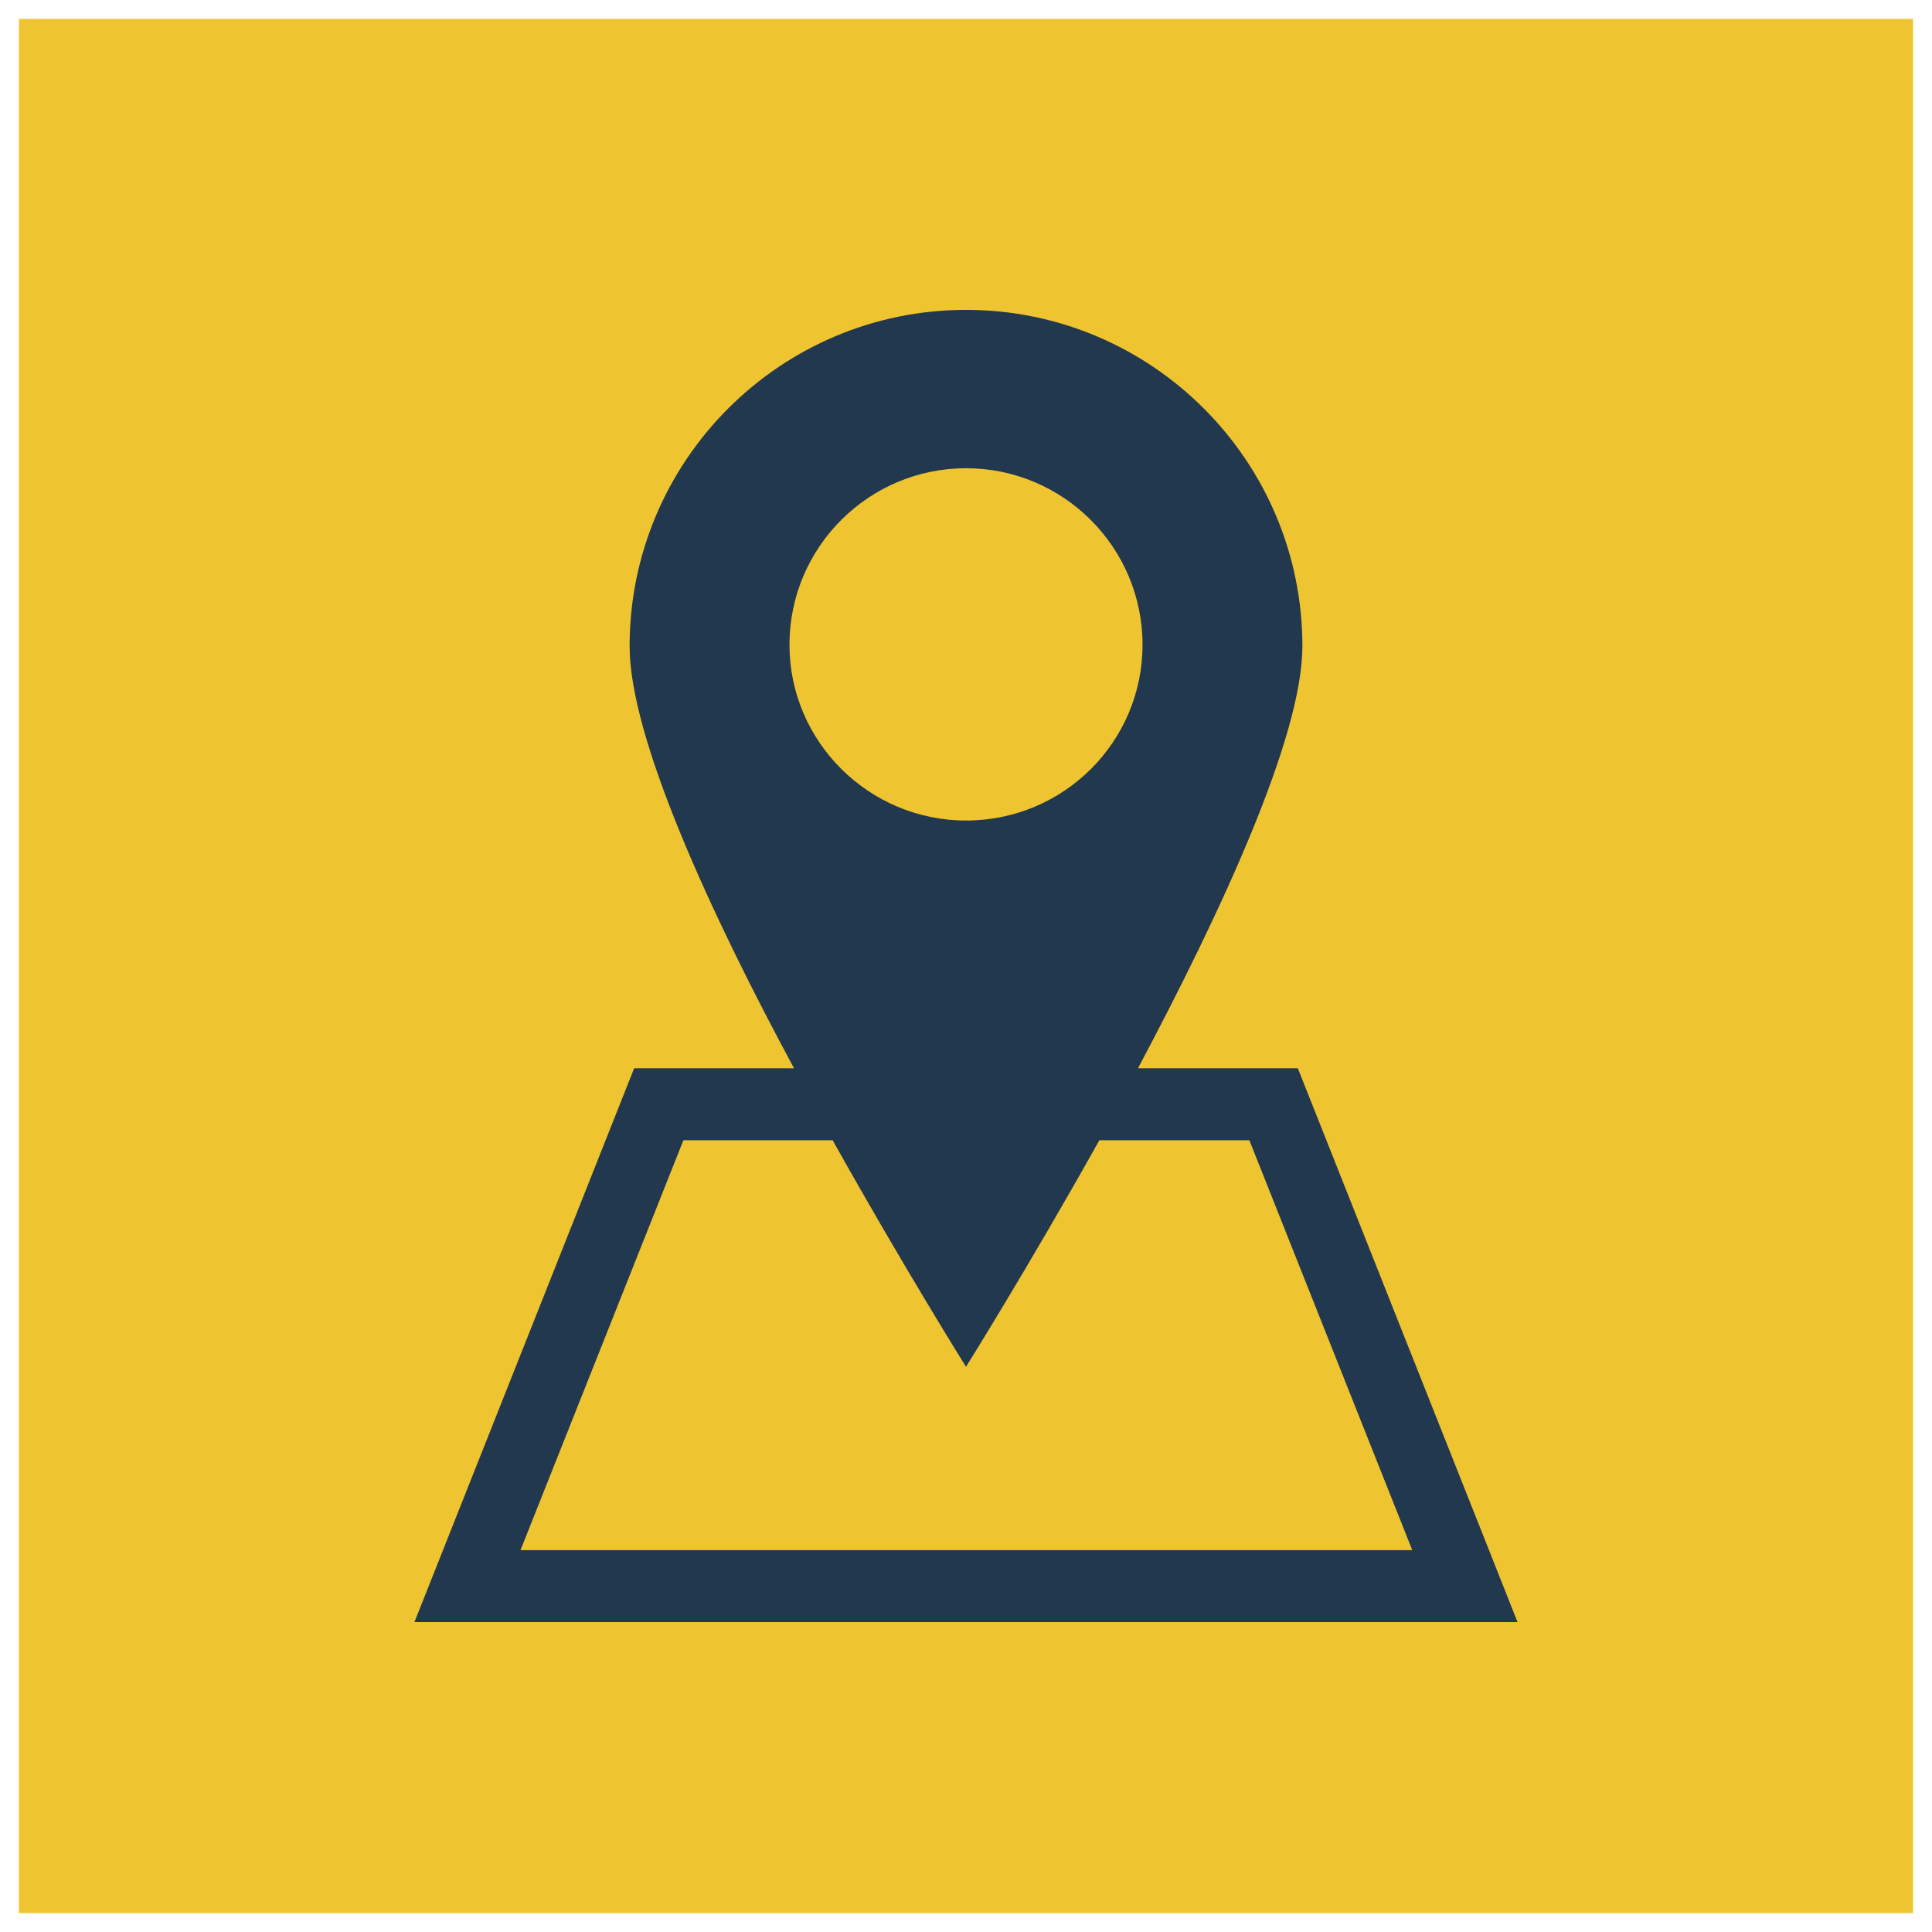 <?xml version="1.0" encoding="utf-8"?>
<!-- Generator: Adobe Illustrator 27.6.1, SVG Export Plug-In . SVG Version: 6.00 Build 0)  -->
<svg version="1.1" id="Laag_1" xmlns="http://www.w3.org/2000/svg" xmlns:xlink="http://www.w3.org/1999/xlink" x="0px" y="0px"
	 viewBox="0 0 25.5 25.5" style="enable-background:new 0 0 25.5 25.5;" xml:space="preserve">
<style type="text/css">
	.st0{fill:#EFC431;}
	.st1{clip-path:url(#SVGID_00000155146395087670545140000014295328396319941293_);fill:#22384E;}
</style>
<rect x="0.25" y="0.25" class="st0" width="25" height="25"/>
<g>
	<defs>
		<rect id="SVGID_1_" x="0.25" y="0.25" width="25" height="25"/>
	</defs>
	<clipPath id="SVGID_00000156552801913635266360000014967235532225139879_">
		<use xlink:href="#SVGID_1_"  style="overflow:visible;"/>
	</clipPath>
	<path style="clip-path:url(#SVGID_00000156552801913635266360000014967235532225139879_);fill:#22384E;" d="M10.99,15.05
		c0.94,1.68,1.76,2.99,1.76,2.99s0.82-1.31,1.76-2.99h1.98l2.15,5.41H6.87l2.15-5.41H10.99z M12.75,6.18c1.28,0,2.33,1.04,2.33,2.33
		c0,1.28-1.04,2.32-2.33,2.32c-1.28,0-2.33-1.04-2.33-2.32C10.42,7.22,11.47,6.18,12.75,6.18 M5.47,21.41h14.56l-2.9-7.31h-2.11
		c1.09-2.05,2.17-4.37,2.17-5.57c0-2.45-1.99-4.44-4.44-4.44c-2.45,0-4.44,1.99-4.44,4.44c0,1.21,1.07,3.53,2.17,5.57H8.37
		L5.47,21.41z"/>
</g>
</svg>
